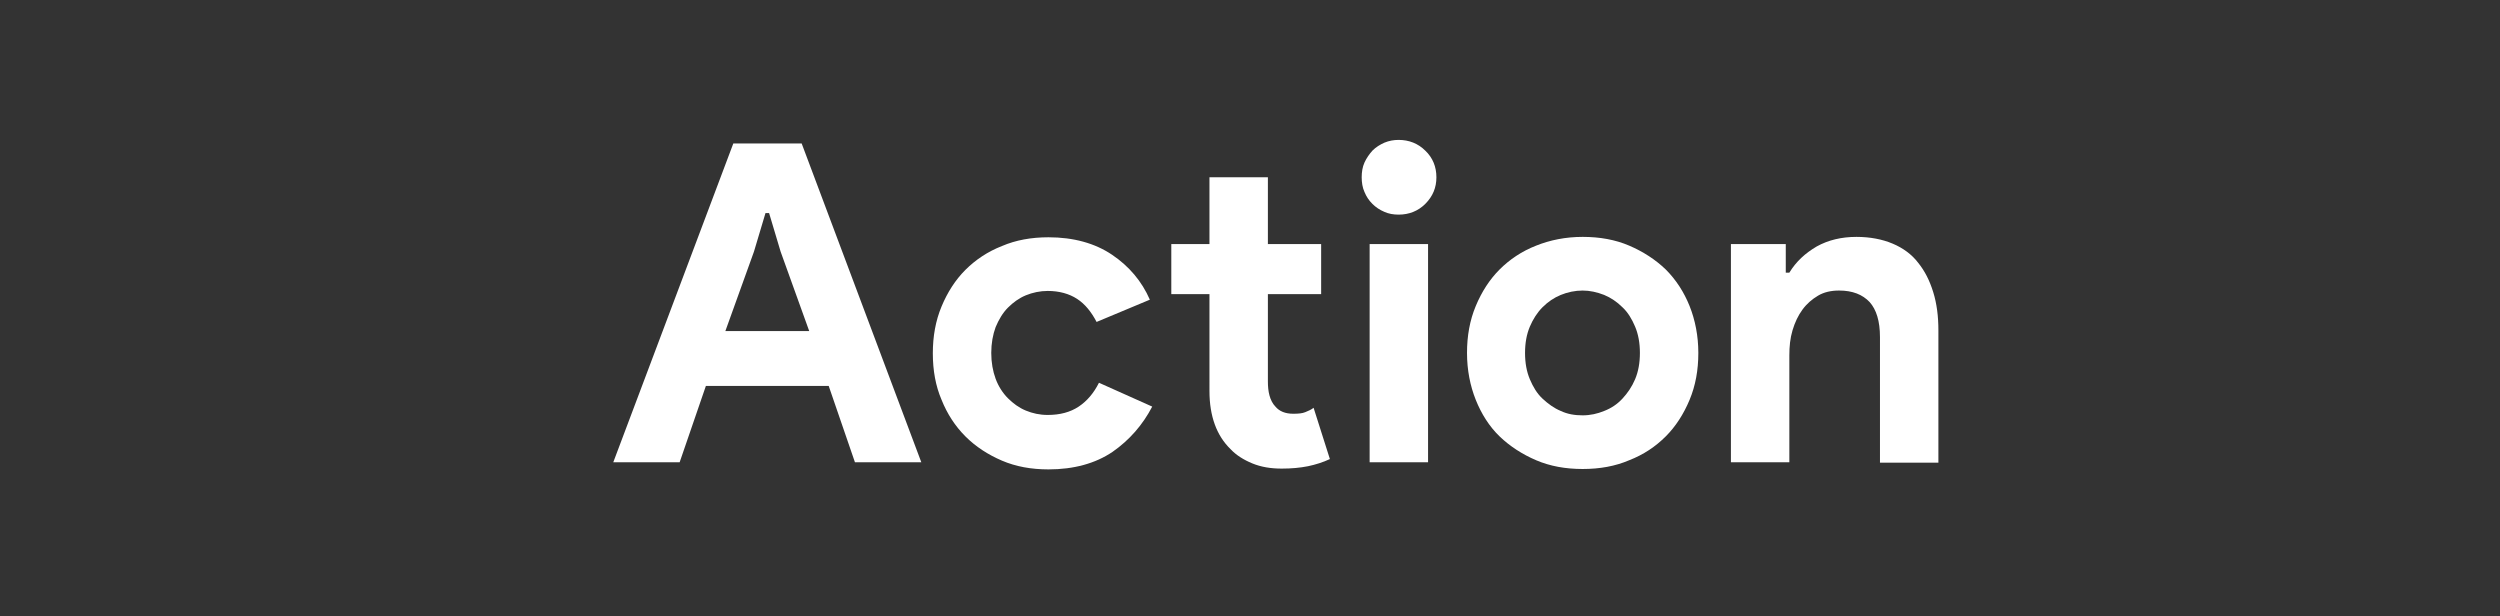 <?xml version="1.0" encoding="utf-8"?>
<!-- Generator: Adobe Illustrator 24.1.2, SVG Export Plug-In . SVG Version: 6.00 Build 0)  -->
<svg version="1.0" id="Capa_1" xmlns="http://www.w3.org/2000/svg" xmlns:xlink="http://www.w3.org/1999/xlink" x="0px" y="0px"
	 width="629px" height="155px" viewBox="0 0 629 155" enable-background="new 0 0 629 155" xml:space="preserve">
<rect x="0" y="0" width="629" height="155" fill="#333333" stroke="none"/>
<g>
	<path fill="#FFFFFF" d="M184.5,36.1h17.2l30.1,80.2h-16.7l-6.6-19.2h-30.9l-6.6,19.2h-16.7L184.5,36.1z M203.6,83.3l-7.2-20
		l-2.9-9.7h-0.9l-2.9,9.7l-7.2,20H203.6z"/>
	<path fill="#FFFFFF" d="M289.9,102.3c-2.4,4.6-5.7,8.4-10,11.4c-4.3,2.9-9.7,4.4-16.1,4.4c-4.3,0-8.2-0.7-11.7-2.2
		c-3.5-1.5-6.6-3.5-9.2-6.1c-2.6-2.6-4.6-5.7-6-9.2c-1.5-3.5-2.2-7.4-2.2-11.7s0.7-8.2,2.2-11.8s3.5-6.7,6-9.2s5.6-4.6,9.2-6
		c3.5-1.5,7.4-2.2,11.7-2.2c6.3,0,11.7,1.5,16,4.4c4.3,2.9,7.5,6.7,9.5,11.3l-13.4,5.6c-1.3-2.5-2.9-4.5-4.9-5.8c-2-1.3-4.5-2-7.4-2
		c-1.9,0-3.8,0.4-5.5,1.1c-1.7,0.7-3.2,1.8-4.5,3.1c-1.3,1.3-2.3,3-3.1,4.9c-0.7,1.9-1.1,4.1-1.1,6.5c0,2.4,0.4,4.6,1.1,6.5
		c0.7,1.9,1.8,3.6,3.1,4.9c1.3,1.3,2.8,2.4,4.5,3.1c1.7,0.7,3.5,1.1,5.5,1.1c3.1,0,5.7-0.7,7.8-2.1c2.1-1.4,3.8-3.4,5.1-6
		L289.9,102.3z"/>
	<path fill="#FFFFFF" d="M304.3,74h-9.6V61.4h9.6V44.6H319v16.8h13.4V74H319v21.9c0,1.3,0.1,2.5,0.4,3.6c0.3,1.1,0.8,2.1,1.5,2.8
		c1,1.2,2.5,1.8,4.5,1.8c1.3,0,2.3-0.1,3-0.4c0.7-0.3,1.5-0.6,2.1-1.1l4.1,12.9c-1.7,0.8-3.6,1.4-5.5,1.8c-2,0.4-4.2,0.6-6.6,0.6
		c-2.8,0-5.2-0.4-7.4-1.3c-2.2-0.9-4.1-2.1-5.5-3.6c-3.5-3.4-5.3-8.3-5.3-14.6V74z"/>
	<path fill="#FFFFFF" d="M351.9,54c-1.3,0-2.5-0.2-3.6-0.7c-1.2-0.5-2.2-1.2-3-2c-0.9-0.9-1.5-1.8-2-3c-0.5-1.1-0.7-2.4-0.7-3.7
		c0-1.3,0.2-2.6,0.7-3.7c0.5-1.1,1.2-2.1,2-3c0.9-0.9,1.9-1.5,3-2c1.2-0.5,2.4-0.7,3.6-0.7c2.6,0,4.9,0.9,6.7,2.7
		c1.9,1.8,2.8,4.1,2.8,6.7c0,2.6-0.9,4.8-2.8,6.7C356.8,53.1,354.5,54,351.9,54z M344.6,116.3V61.4h14.7v54.9H344.6z"/>
	<path fill="#FFFFFF" d="M398.2,59.6c4.3,0,8.2,0.7,11.7,2.2c3.5,1.5,6.6,3.5,9.2,6c2.6,2.6,4.6,5.7,6,9.2s2.2,7.5,2.2,11.8
		s-0.7,8.2-2.2,11.8s-3.5,6.7-6,9.2c-2.6,2.6-5.6,4.6-9.2,6c-3.5,1.5-7.4,2.2-11.7,2.2s-8.2-0.7-11.7-2.2c-3.5-1.5-6.6-3.5-9.2-6
		s-4.6-5.7-6-9.2s-2.2-7.5-2.2-11.8s0.7-8.2,2.2-11.8s3.5-6.7,6-9.2s5.6-4.6,9.2-6C390,60.4,393.9,59.6,398.2,59.6z M398.2,104.5
		c1.9,0,3.7-0.4,5.4-1.1c1.8-0.7,3.3-1.7,4.6-3.1s2.4-3,3.2-4.9c0.8-1.9,1.2-4.1,1.2-6.6s-0.4-4.7-1.2-6.6c-0.8-1.9-1.8-3.6-3.2-4.9
		c-1.3-1.3-2.9-2.4-4.6-3.1c-1.8-0.7-3.6-1.1-5.4-1.1c-1.9,0-3.8,0.4-5.5,1.1c-1.7,0.7-3.2,1.7-4.6,3.1c-1.3,1.3-2.4,3-3.2,4.9
		c-0.8,1.9-1.2,4.1-1.2,6.6s0.4,4.7,1.2,6.6c0.8,1.9,1.8,3.6,3.2,4.9s2.9,2.4,4.6,3.1C394.4,104.2,396.2,104.5,398.2,104.5z"/>
	<path fill="#FFFFFF" d="M449.3,68.6h0.9c1.7-2.8,4-4.9,6.9-6.6c2.9-1.6,6.2-2.4,10-2.4c3.4,0,6.5,0.6,9.1,1.7
		c2.6,1.1,4.8,2.7,6.4,4.8c1.7,2.1,2.9,4.5,3.8,7.4c0.9,2.9,1.3,6.1,1.3,9.6v33.3h-14.7V84.8c0-4-0.9-6.9-2.6-8.8
		c-1.8-1.9-4.3-2.9-7.7-2.9c-2,0-3.8,0.4-5.3,1.3c-1.5,0.9-2.8,2-3.9,3.5c-1.1,1.5-1.9,3.2-2.5,5.2c-0.6,2-0.8,4.1-0.8,6.3v26.9
		h-14.7V61.4h13.8V68.6z"/>
</g>
</svg>
